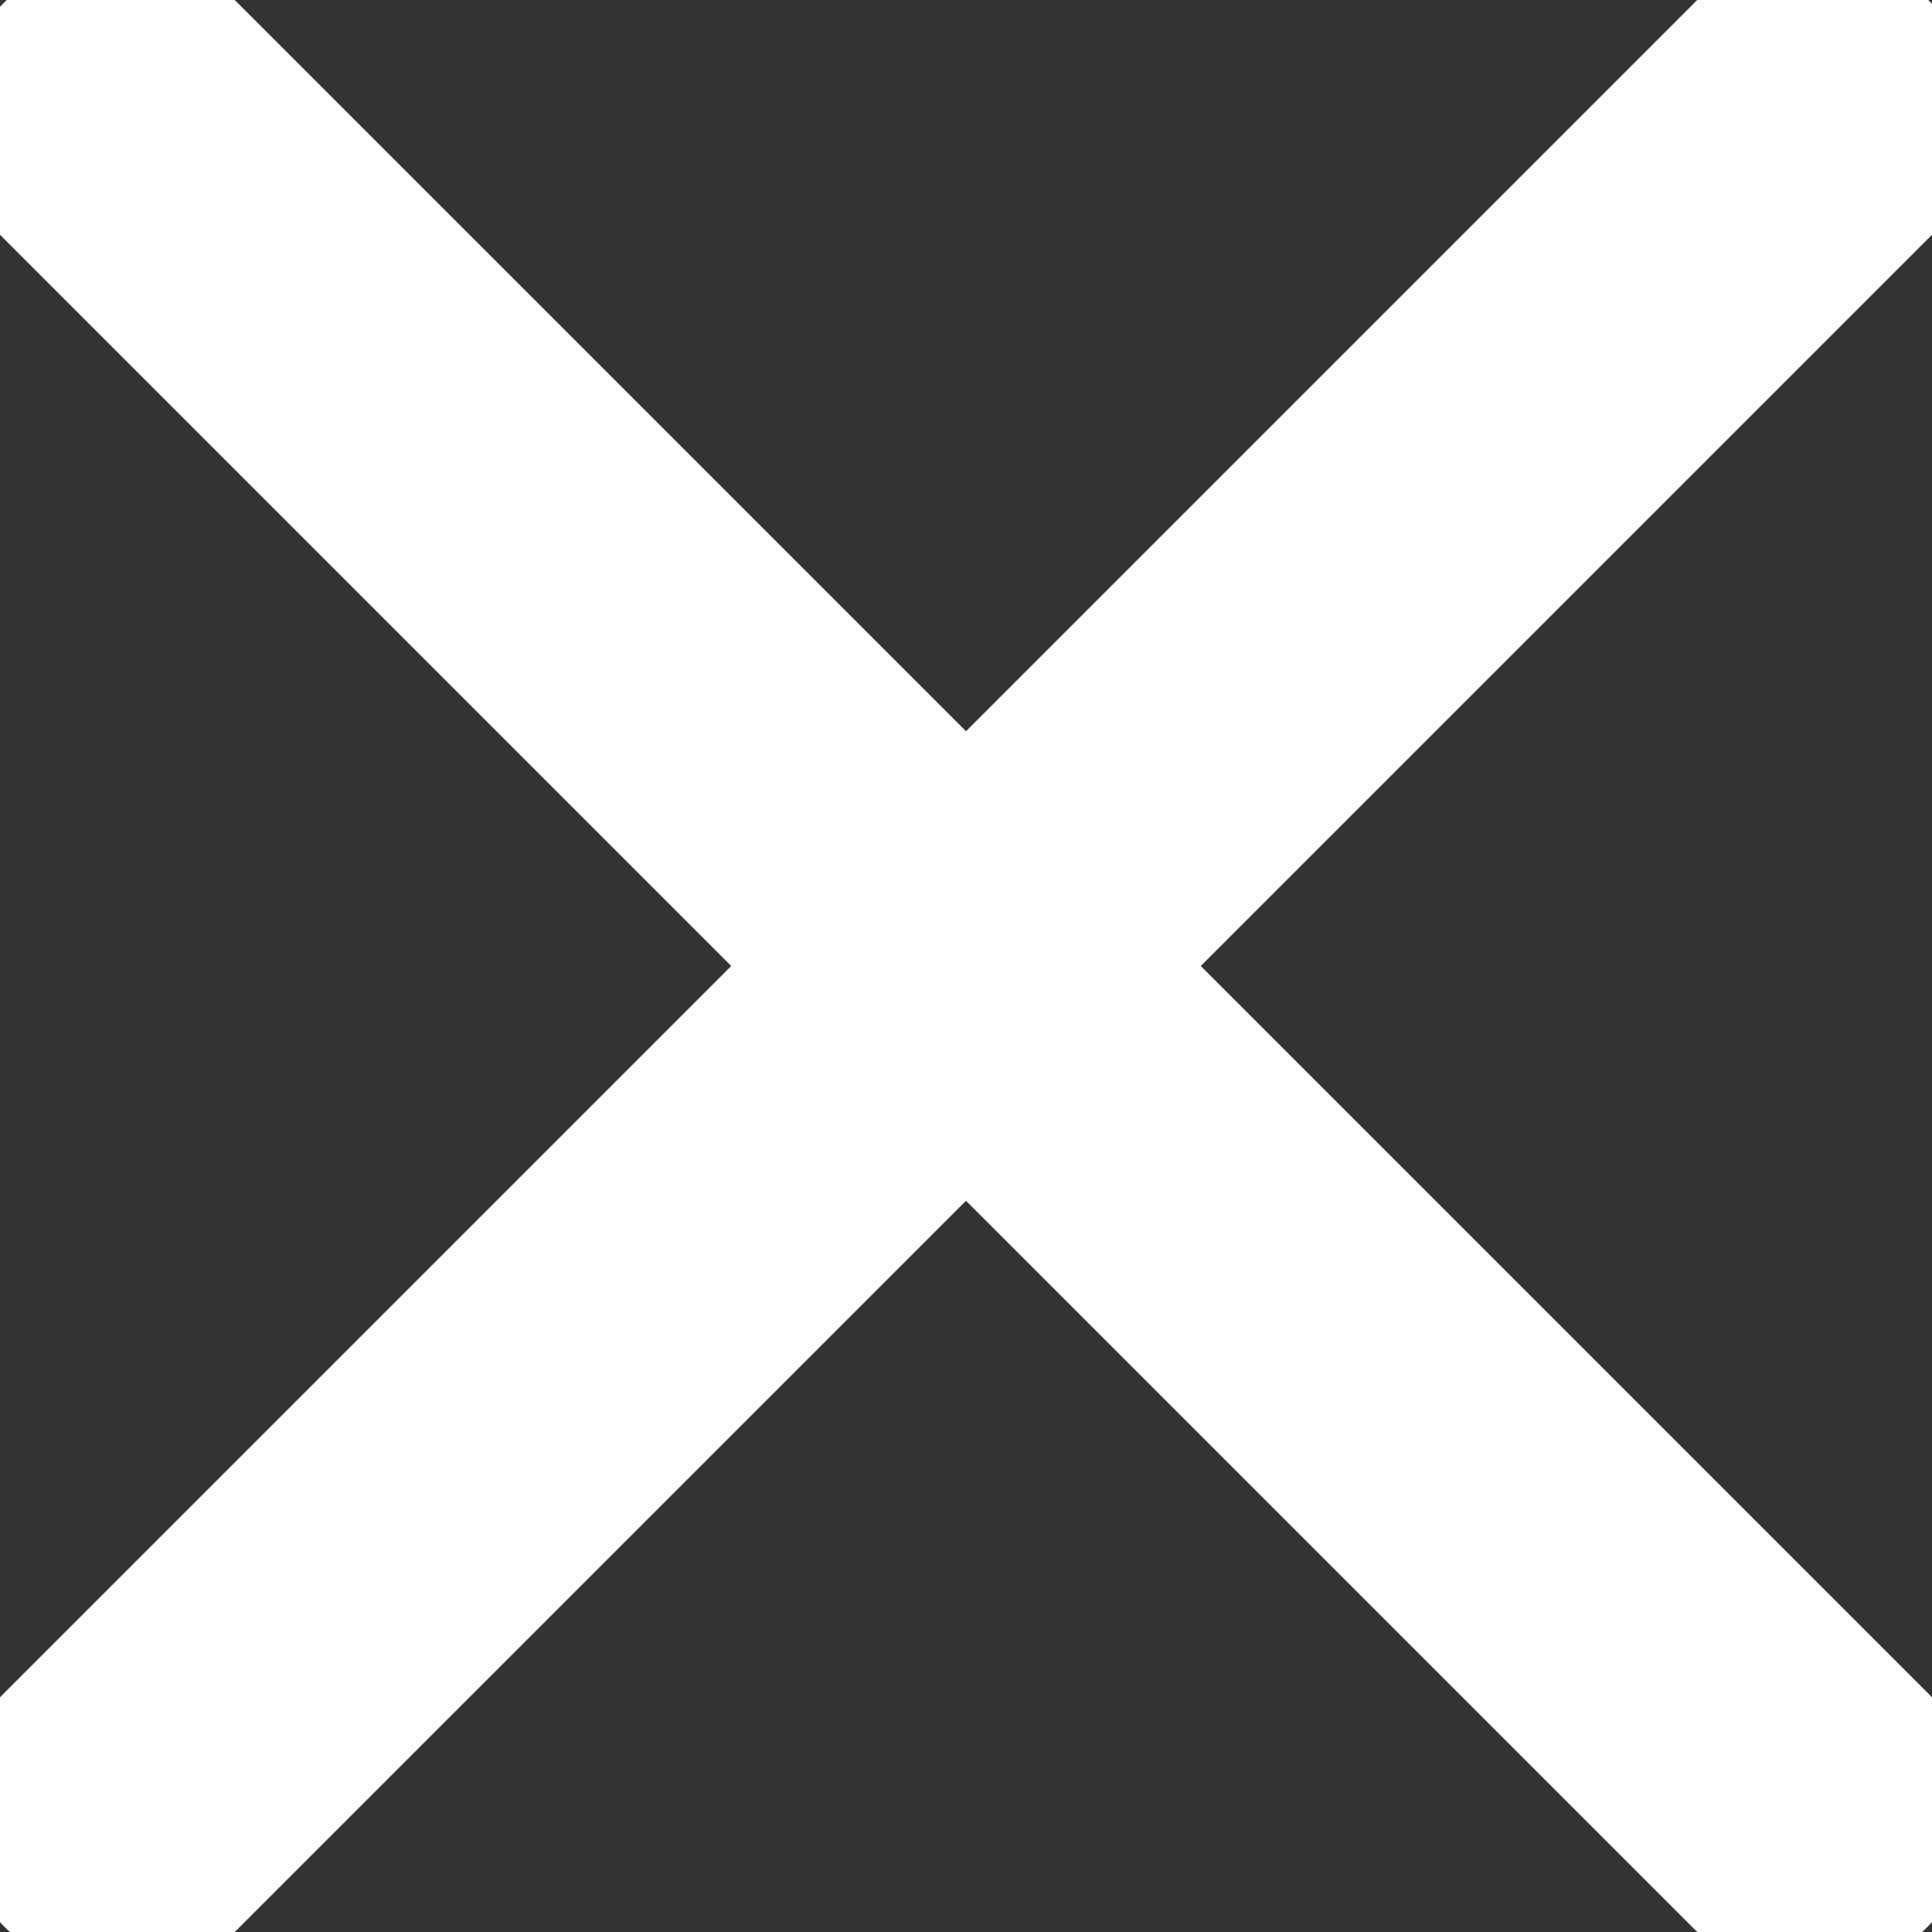 <svg xmlns="http://www.w3.org/2000/svg" viewBox="0 0 16 16" fill="#000">
    <rect x="0" y="0" width="16" height="16" fill="#333333" stroke="none"/>
    <path d="M.293.293a1 1 0 0 1 1.414 0L8 6.586 14.293.293a1 1 0 1 1 1.414 1.414L9.414 8l6.293 6.293a1 1 0 0 1-1.414 1.414L8 9.414l-6.293 6.293a1 1 0 0 1-1.414-1.414L6.586 8 .293 1.707a1 1 0 0 1 0-1.414z" fill="#fff" stroke="#fff" stroke-width="0.75"/>
</svg>
